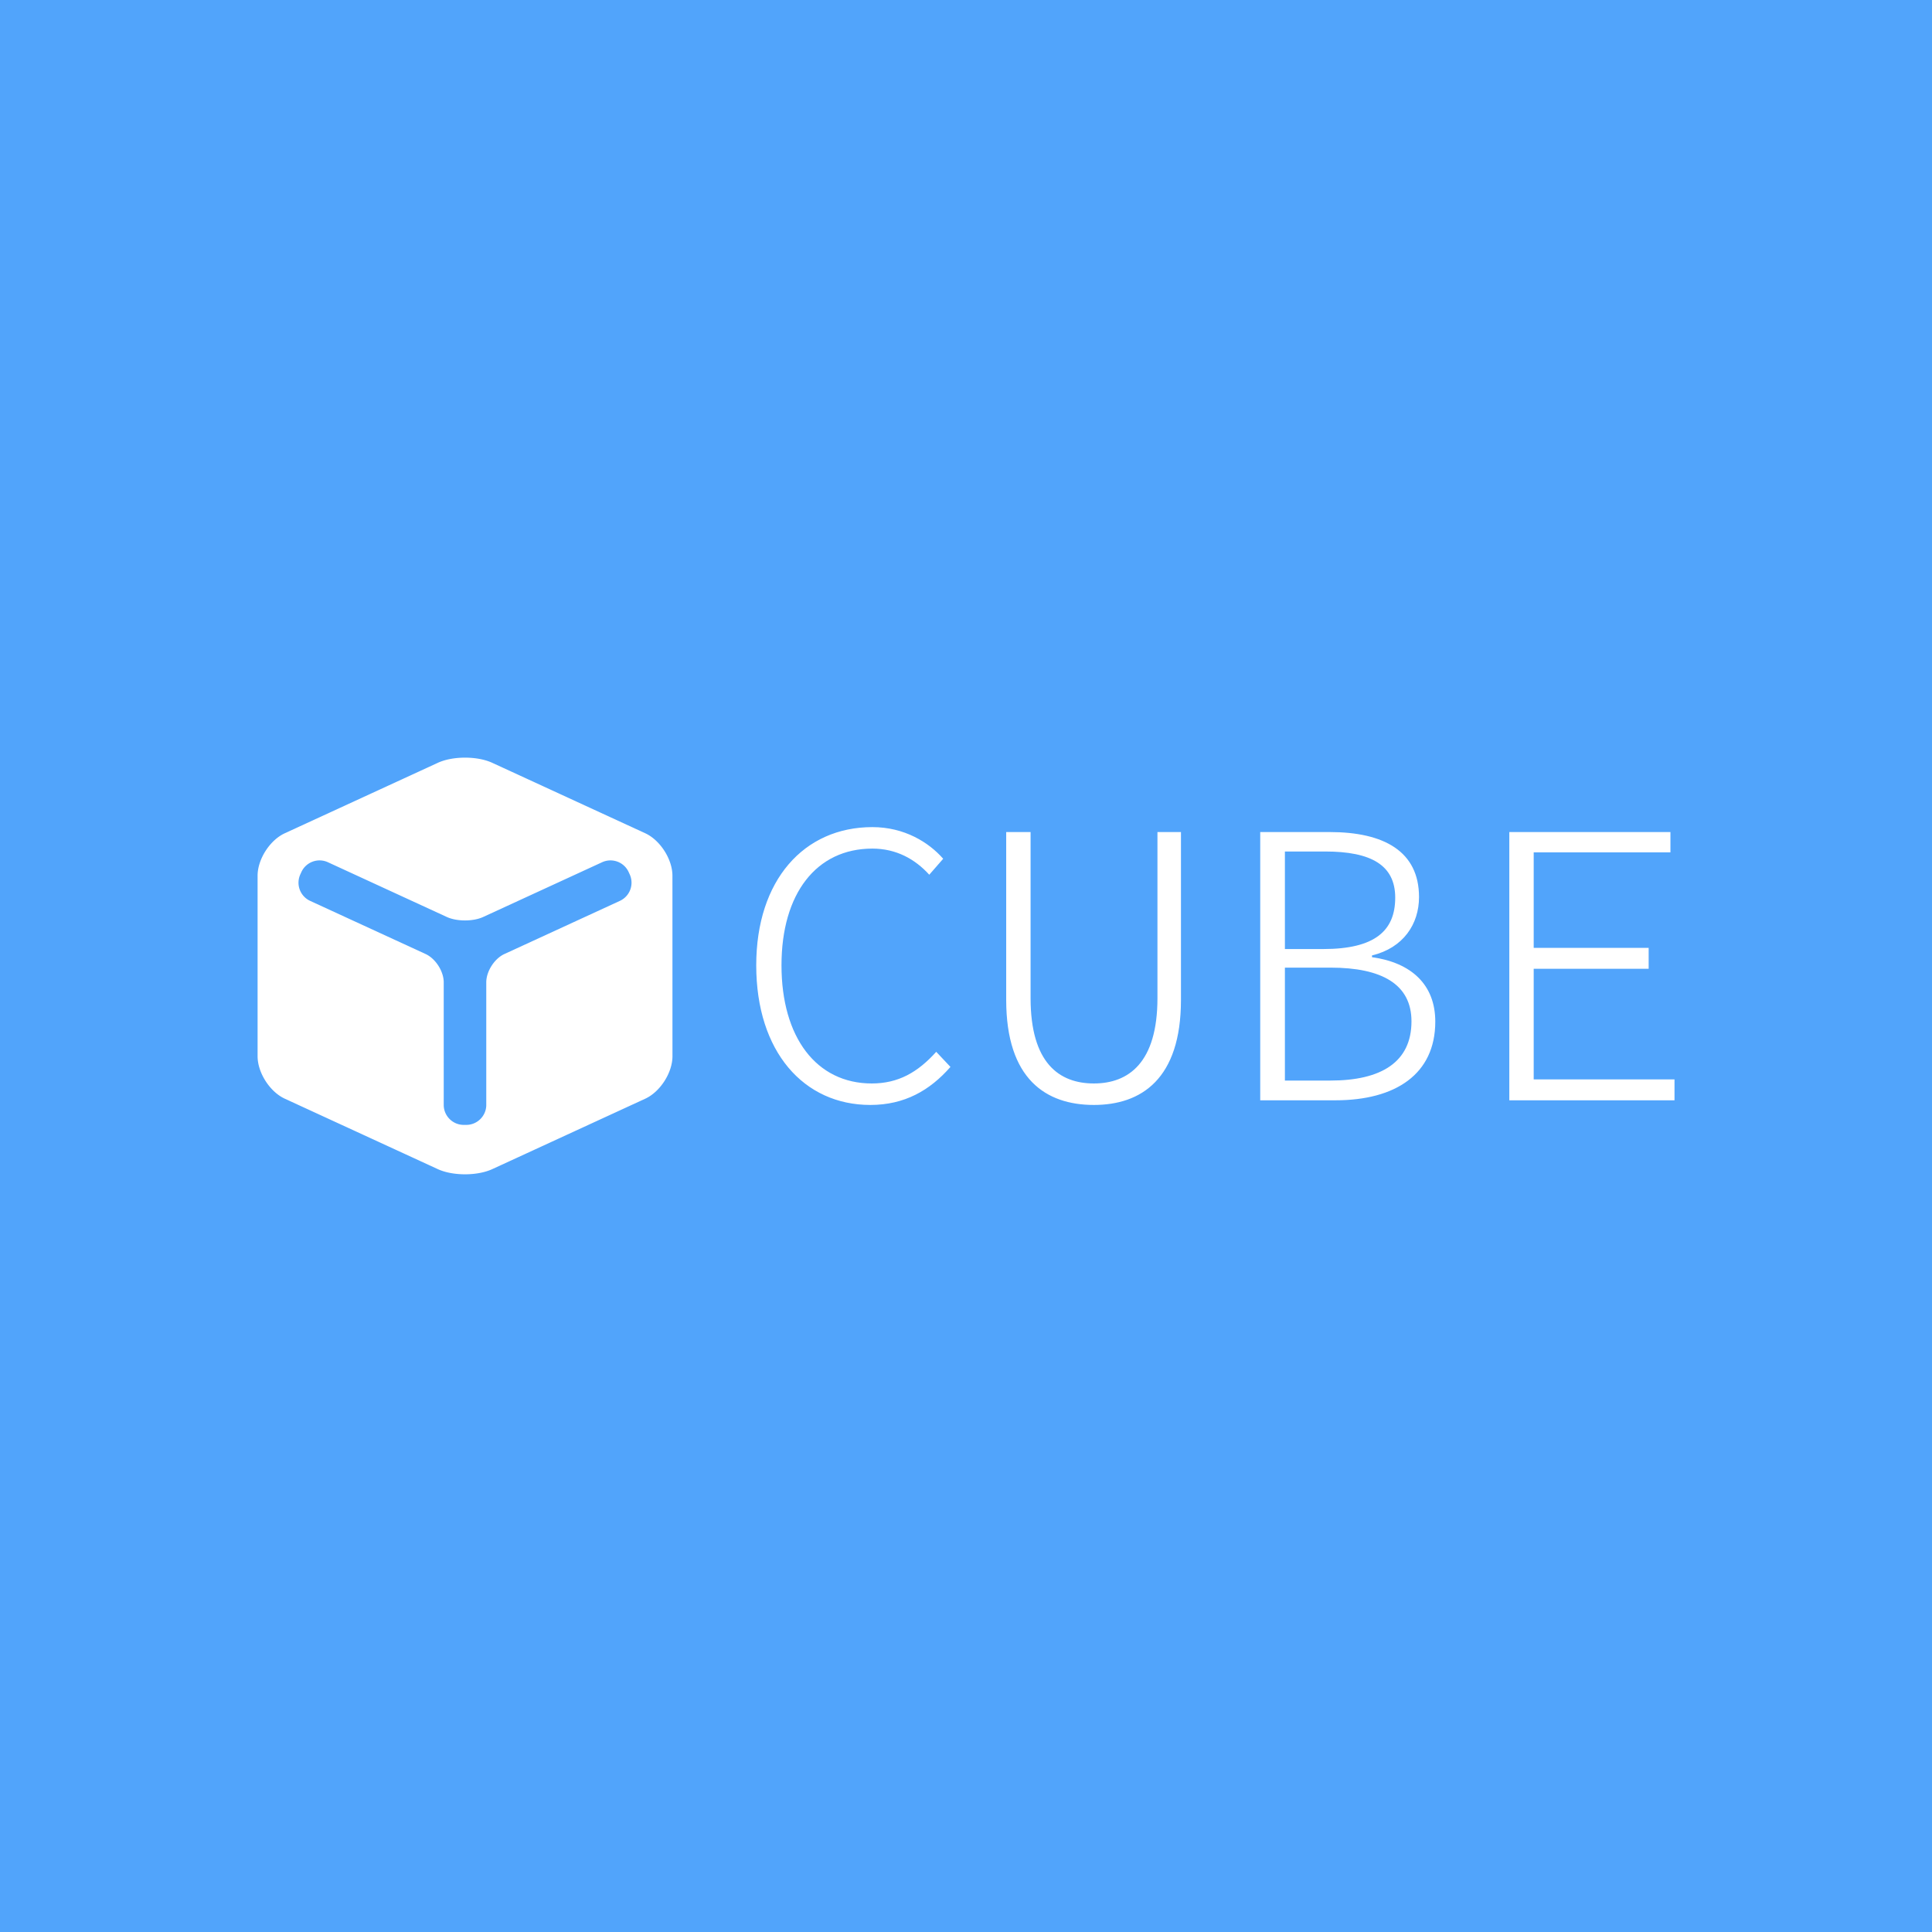 <svg data-v-fde0c5aa="" xmlns="http://www.w3.org/2000/svg" viewBox="0 0 300 300" class="iconLeft"><!----><defs data-v-fde0c5aa=""><linearGradient data-v-fde0c5aa="" gradientTransform="rotate(25)" id="e7e67a35-2418-481a-8ef5-3762877602c8" x1="0%" y1="0%" x2="100%" y2="0%"><stop data-v-fde0c5aa="" offset="0%" stop-color="#51A4FB" stop-opacity="1"></stop><stop data-v-fde0c5aa="" offset="100%" stop-color="#51A4FB" stop-opacity="1"></stop></linearGradient></defs><rect data-v-fde0c5aa="" fill="url(#e7e67a35-2418-481a-8ef5-3762877602c8)" x="0" y="0" width="300px" height="300px" class="logo-background-square"></rect><defs data-v-fde0c5aa=""><!----></defs><g data-v-fde0c5aa="" id="3a505ded-9601-4bcd-8f57-10372a875b4c" fill="#ffffff" transform="matrix(4.508,0,0,4.508,113.01,108.734)"><path d="M4.91 13.94C6.09 13.94 6.96 13.44 7.67 12.63L7.18 12.11C6.54 12.82 5.87 13.20 4.96 13.20C3.05 13.20 1.85 11.61 1.85 9.13C1.85 6.66 3.05 5.11 4.98 5.11C5.80 5.11 6.45 5.47 6.94 6.01L7.42 5.46C6.92 4.89 6.08 4.37 4.98 4.37C2.62 4.37 0.98 6.20 0.98 9.13C0.98 12.11 2.62 13.94 4.91 13.94ZM12.61 13.94C14.24 13.94 15.61 13.05 15.61 10.32L15.61 4.54L14.80 4.54L14.80 10.26C14.80 12.49 13.80 13.20 12.61 13.20C11.41 13.20 10.43 12.49 10.43 10.26L10.43 4.54L9.59 4.54L9.59 10.32C9.59 13.05 10.96 13.94 12.61 13.94ZM18.34 13.78L20.93 13.78C23.00 13.78 24.37 12.88 24.37 11.07C24.37 9.80 23.55 9.04 22.19 8.85L22.19 8.79C23.27 8.53 23.81 7.71 23.81 6.78C23.81 5.21 22.61 4.54 20.73 4.54L18.34 4.54ZM19.19 8.57L19.19 5.21L20.58 5.21C22.16 5.21 22.99 5.68 22.99 6.80C22.99 7.94 22.29 8.57 20.51 8.57ZM19.19 13.10L19.19 9.21L20.76 9.21C22.54 9.21 23.55 9.79 23.55 11.06C23.55 12.47 22.50 13.10 20.76 13.10ZM26.92 13.78L32.61 13.78L32.61 13.06L27.76 13.06L27.76 9.25L31.72 9.25L31.72 8.53L27.76 8.53L27.76 5.24L32.47 5.24L32.47 4.54L26.92 4.54Z"></path></g><defs data-v-fde0c5aa=""><!----></defs><g data-v-fde0c5aa="" id="1d33bcac-a876-4e75-b77c-0b39e2b03f57" stroke="none" fill="#ffffff" transform="matrix(1.55,0,0,1.55,27.518,109.696)"><path clip-rule="evenodd" d="M49.611 16.958c0-1.65-1.227-3.564-2.725-4.254L31.559 5.647c-1.498-.69-3.951-.69-5.45 0l-15.331 7.057c-1.499.69-2.726 2.604-2.726 4.254v18.083c0 1.65 1.227 3.564 2.726 4.255l15.331 7.058c1.499.689 3.952.689 5.45 0l15.33-7.058c1.498-.69 2.725-2.604 2.725-4.255l-.003-18.083zm-5.26 2.518l-11.574 5.327c-.999.459-1.816 1.736-1.816 2.836V39.92c0 1.1-.9 2-2 2h-.262c-1.1 0-2-.9-2-2V27.638c0-1.101-.817-2.376-1.816-2.836l-11.571-5.325a2.006 2.006 0 0 1-.98-2.653l.109-.239a2.005 2.005 0 0 1 2.652-.98l11.921 5.488c.999.46 2.634.46 3.633 0l11.924-5.488a2.005 2.005 0 0 1 2.652.98l.109.239a2.006 2.006 0 0 1-.981 2.652z"></path></g><!----></svg>